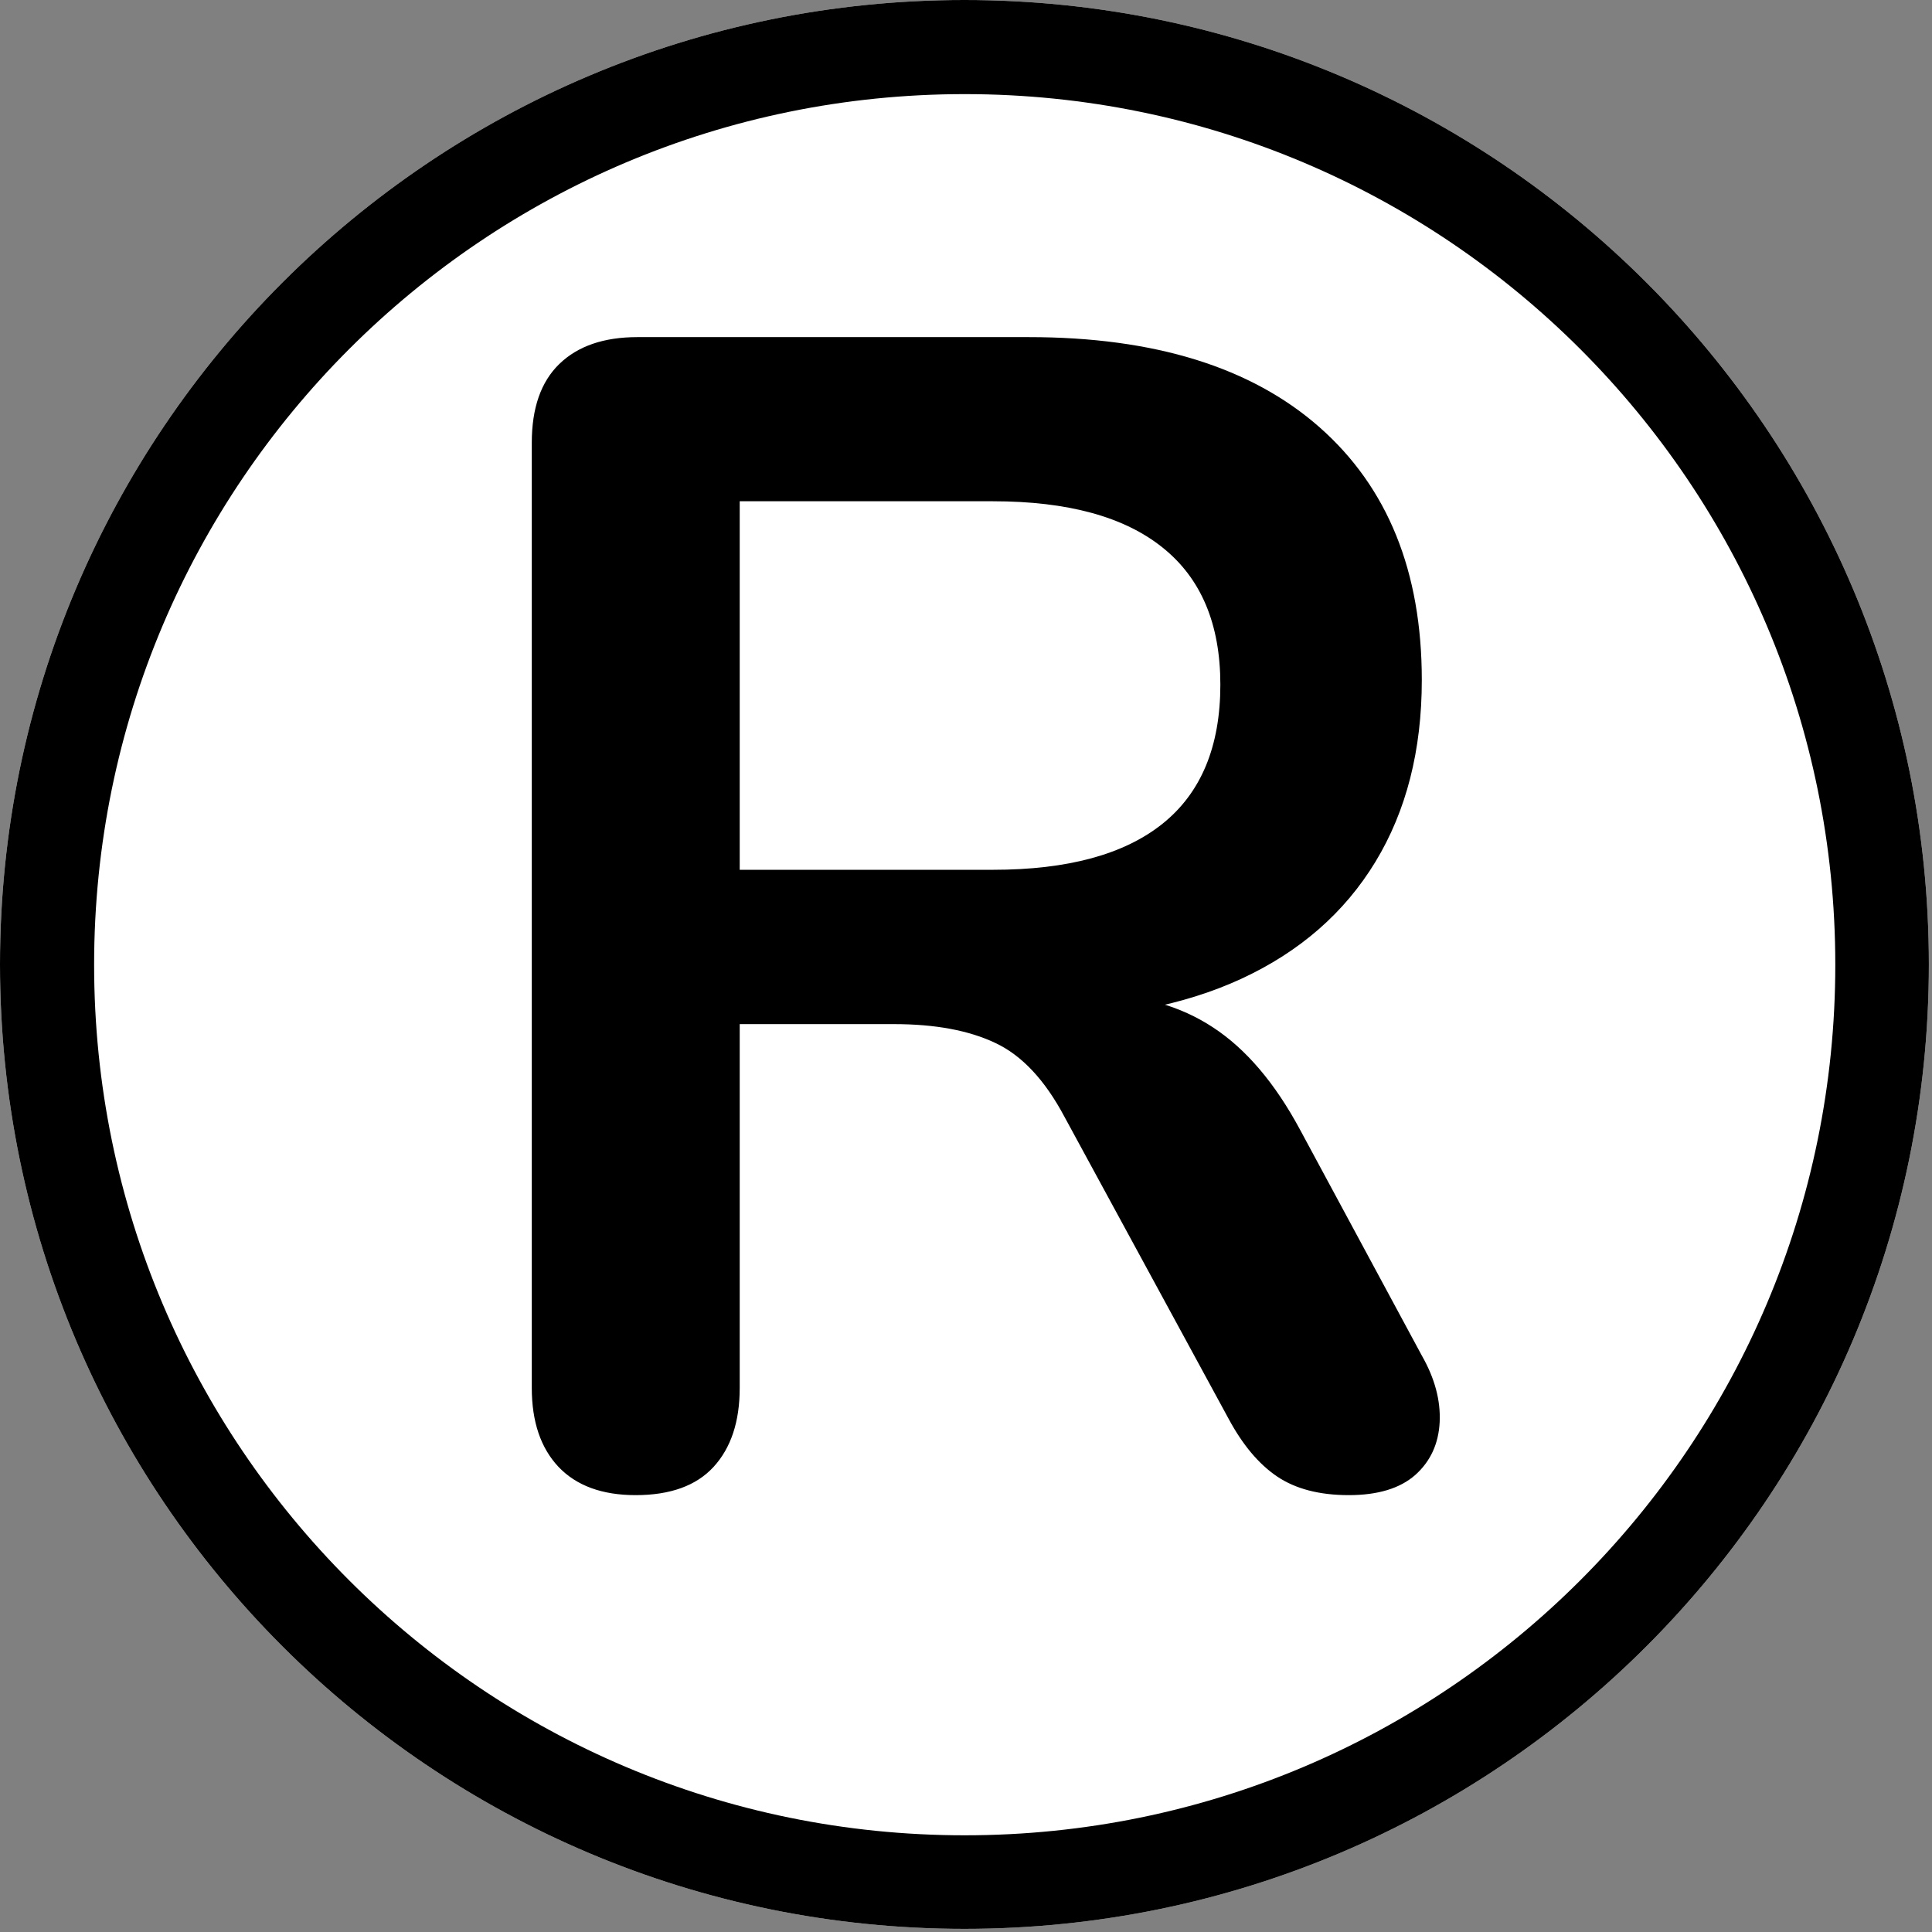 <svg xmlns="http://www.w3.org/2000/svg" xmlns:xlink="http://www.w3.org/1999/xlink" width="205" zoomAndPan="magnify" viewBox="0 0 153.75 153.75" height="205" preserveAspectRatio="xMidYMid meet" version="1.0"><rect x="0" y="0" width="153.75" height="153.75" fill="#808080" stroke="none"/><defs><g/><clipPath id="6af621f516"><path d="M 0 0 L 153.5 0 L 153.5 153.5 L 0 153.5 Z M 0 0 " clip-rule="nonzero"/></clipPath><clipPath id="381fda7856"><path d="M 76.75 0 C 34.363 0 0 34.363 0 76.75 C 0 119.137 34.363 153.5 76.75 153.5 C 119.137 153.5 153.5 119.137 153.5 76.75 C 153.5 34.363 119.137 0 76.75 0 Z M 76.75 0 " clip-rule="nonzero"/></clipPath></defs><g clip-path="url(#6af621f516)"><g clip-path="url(#381fda7856)"><path fill="#ffffff" d="M 0 0 L 153.5 0 L 153.5 153.5 L 0 153.5 Z M 0 0 " fill-opacity="1" fill-rule="nonzero"/><path stroke-linecap="butt" transform="matrix(0.749, 0, 0, 0.749, 0, -0)" fill="none" stroke-linejoin="miter" d="M 102.5 0 C 45.892 0 -0 45.892 -0 102.5 C -0 159.107 45.892 204.999 102.5 204.999 C 159.107 204.999 204.999 159.107 204.999 102.5 C 204.999 45.892 159.107 0 102.5 0 Z M 102.5 0 " stroke="#000000" stroke-width="20" stroke-opacity="1" stroke-miterlimit="4"/></g></g><g fill="#000000" fill-opacity="1"><g transform="translate(32.367, 117.953)"><g><path d="M 18.219 1.031 C 15.551 1.031 13.504 0.281 12.078 -1.219 C 10.66 -2.727 9.953 -4.82 9.953 -7.5 L 9.953 -82.719 C 9.953 -85.477 10.68 -87.566 12.141 -88.984 C 13.609 -90.41 15.68 -91.125 18.359 -91.125 L 49.5 -91.125 C 59.5 -91.125 67.211 -88.734 72.641 -83.953 C 78.066 -79.172 80.781 -72.469 80.781 -63.844 C 80.781 -58.25 79.551 -53.426 77.094 -49.375 C 74.633 -45.32 71.078 -42.219 66.422 -40.062 C 61.773 -37.914 56.133 -36.844 49.5 -36.844 L 50.672 -38.781 L 54.938 -38.781 C 58.469 -38.781 61.547 -37.914 64.172 -36.188 C 66.797 -34.469 69.102 -31.754 71.094 -28.047 L 80.781 -10.078 C 81.812 -8.273 82.285 -6.508 82.203 -4.781 C 82.117 -3.062 81.473 -1.66 80.266 -0.578 C 79.055 0.492 77.289 1.031 74.969 1.031 C 72.633 1.031 70.734 0.535 69.266 -0.453 C 67.805 -1.441 66.52 -2.973 65.406 -5.047 L 52.344 -29.078 C 50.789 -32.004 48.957 -33.961 46.844 -34.953 C 44.738 -35.953 42.051 -36.453 38.781 -36.453 L 26.5 -36.453 L 26.5 -7.5 C 26.5 -4.82 25.805 -2.727 24.422 -1.219 C 23.047 0.281 20.977 1.031 18.219 1.031 Z M 26.5 -48.734 L 46.656 -48.734 C 52.602 -48.734 57.102 -49.957 60.156 -52.406 C 63.219 -54.863 64.75 -58.551 64.75 -63.469 C 64.75 -68.289 63.219 -71.926 60.156 -74.375 C 57.102 -76.832 52.602 -78.062 46.656 -78.062 L 26.5 -78.062 Z M 26.5 -48.734 "/></g></g></g></svg>